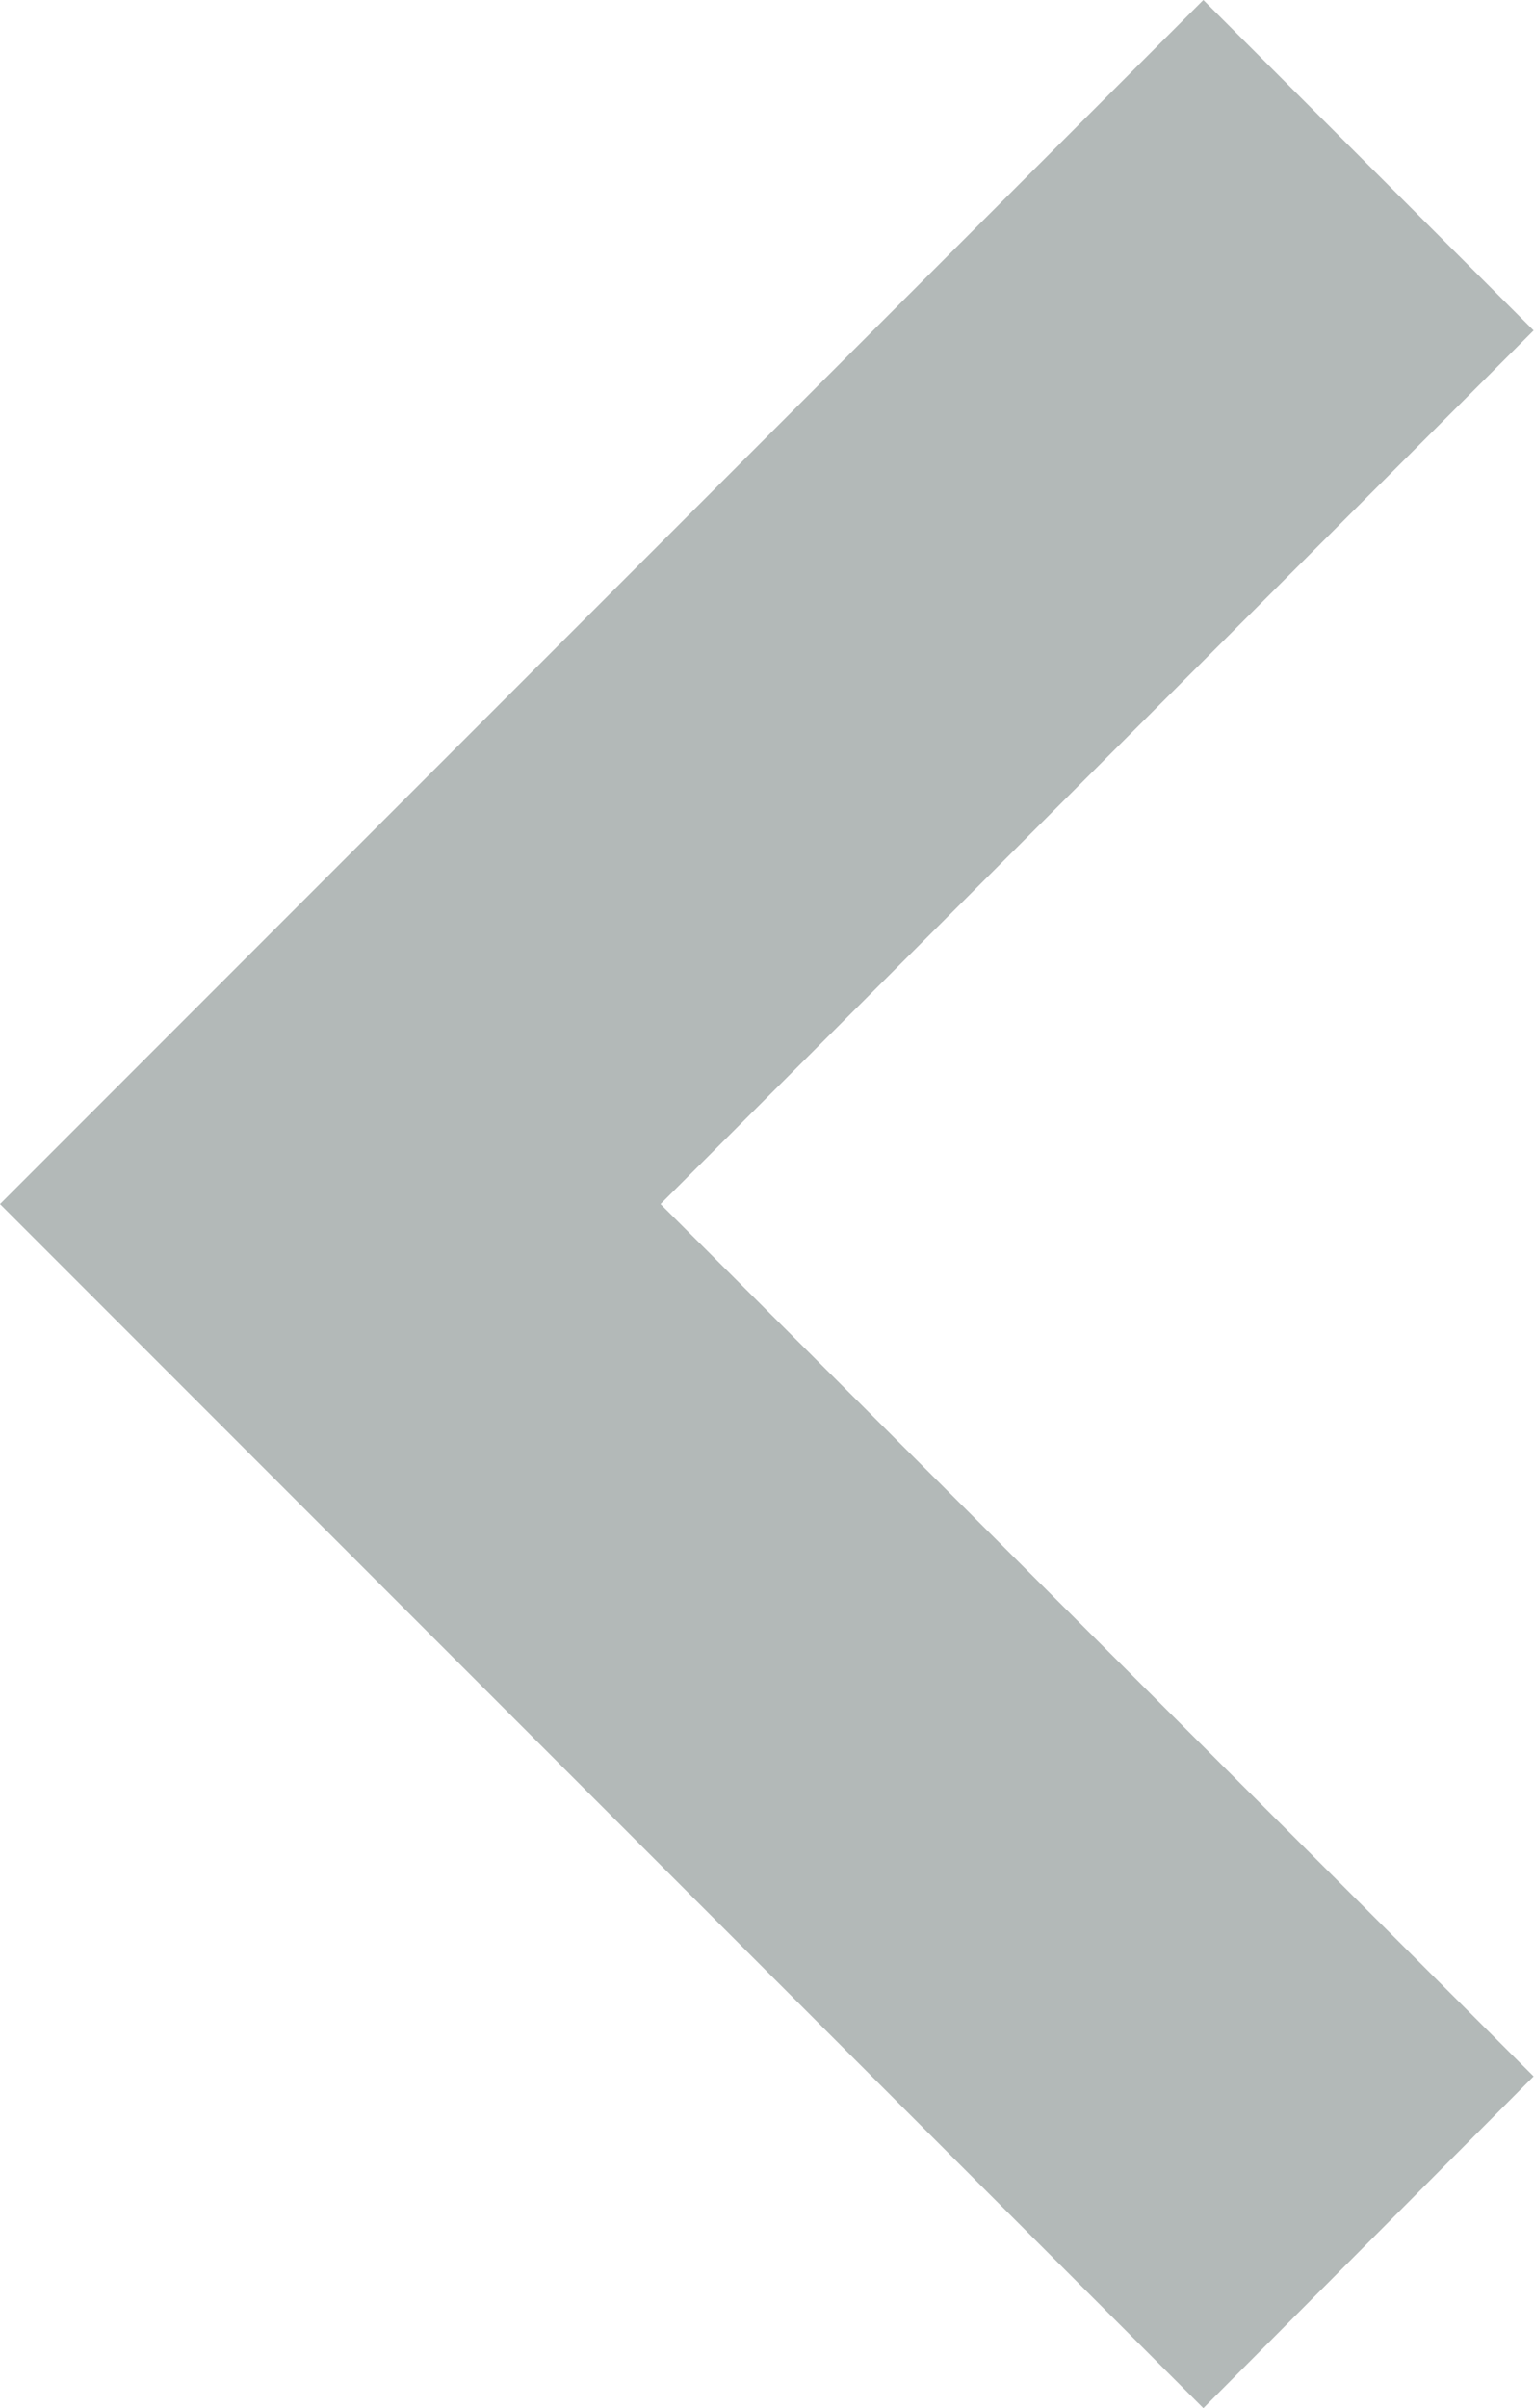 <svg width="11.473" height="18" viewBox="0 0 11.473 18" fill="none" xmlns="http://www.w3.org/2000/svg" xmlns:xlink="http://www.w3.org/1999/xlink">
	<desc>
			Created with Pixso.
	</desc>
	<defs/>
	<path id="Vector" d="M11.47 15.52L4.94 9L11.47 2.47L9 0L0 9L9 18L11.47 15.52Z" fill="#B3B9B8" fill-opacity="1" fill-rule="nonzero"/>
</svg>
